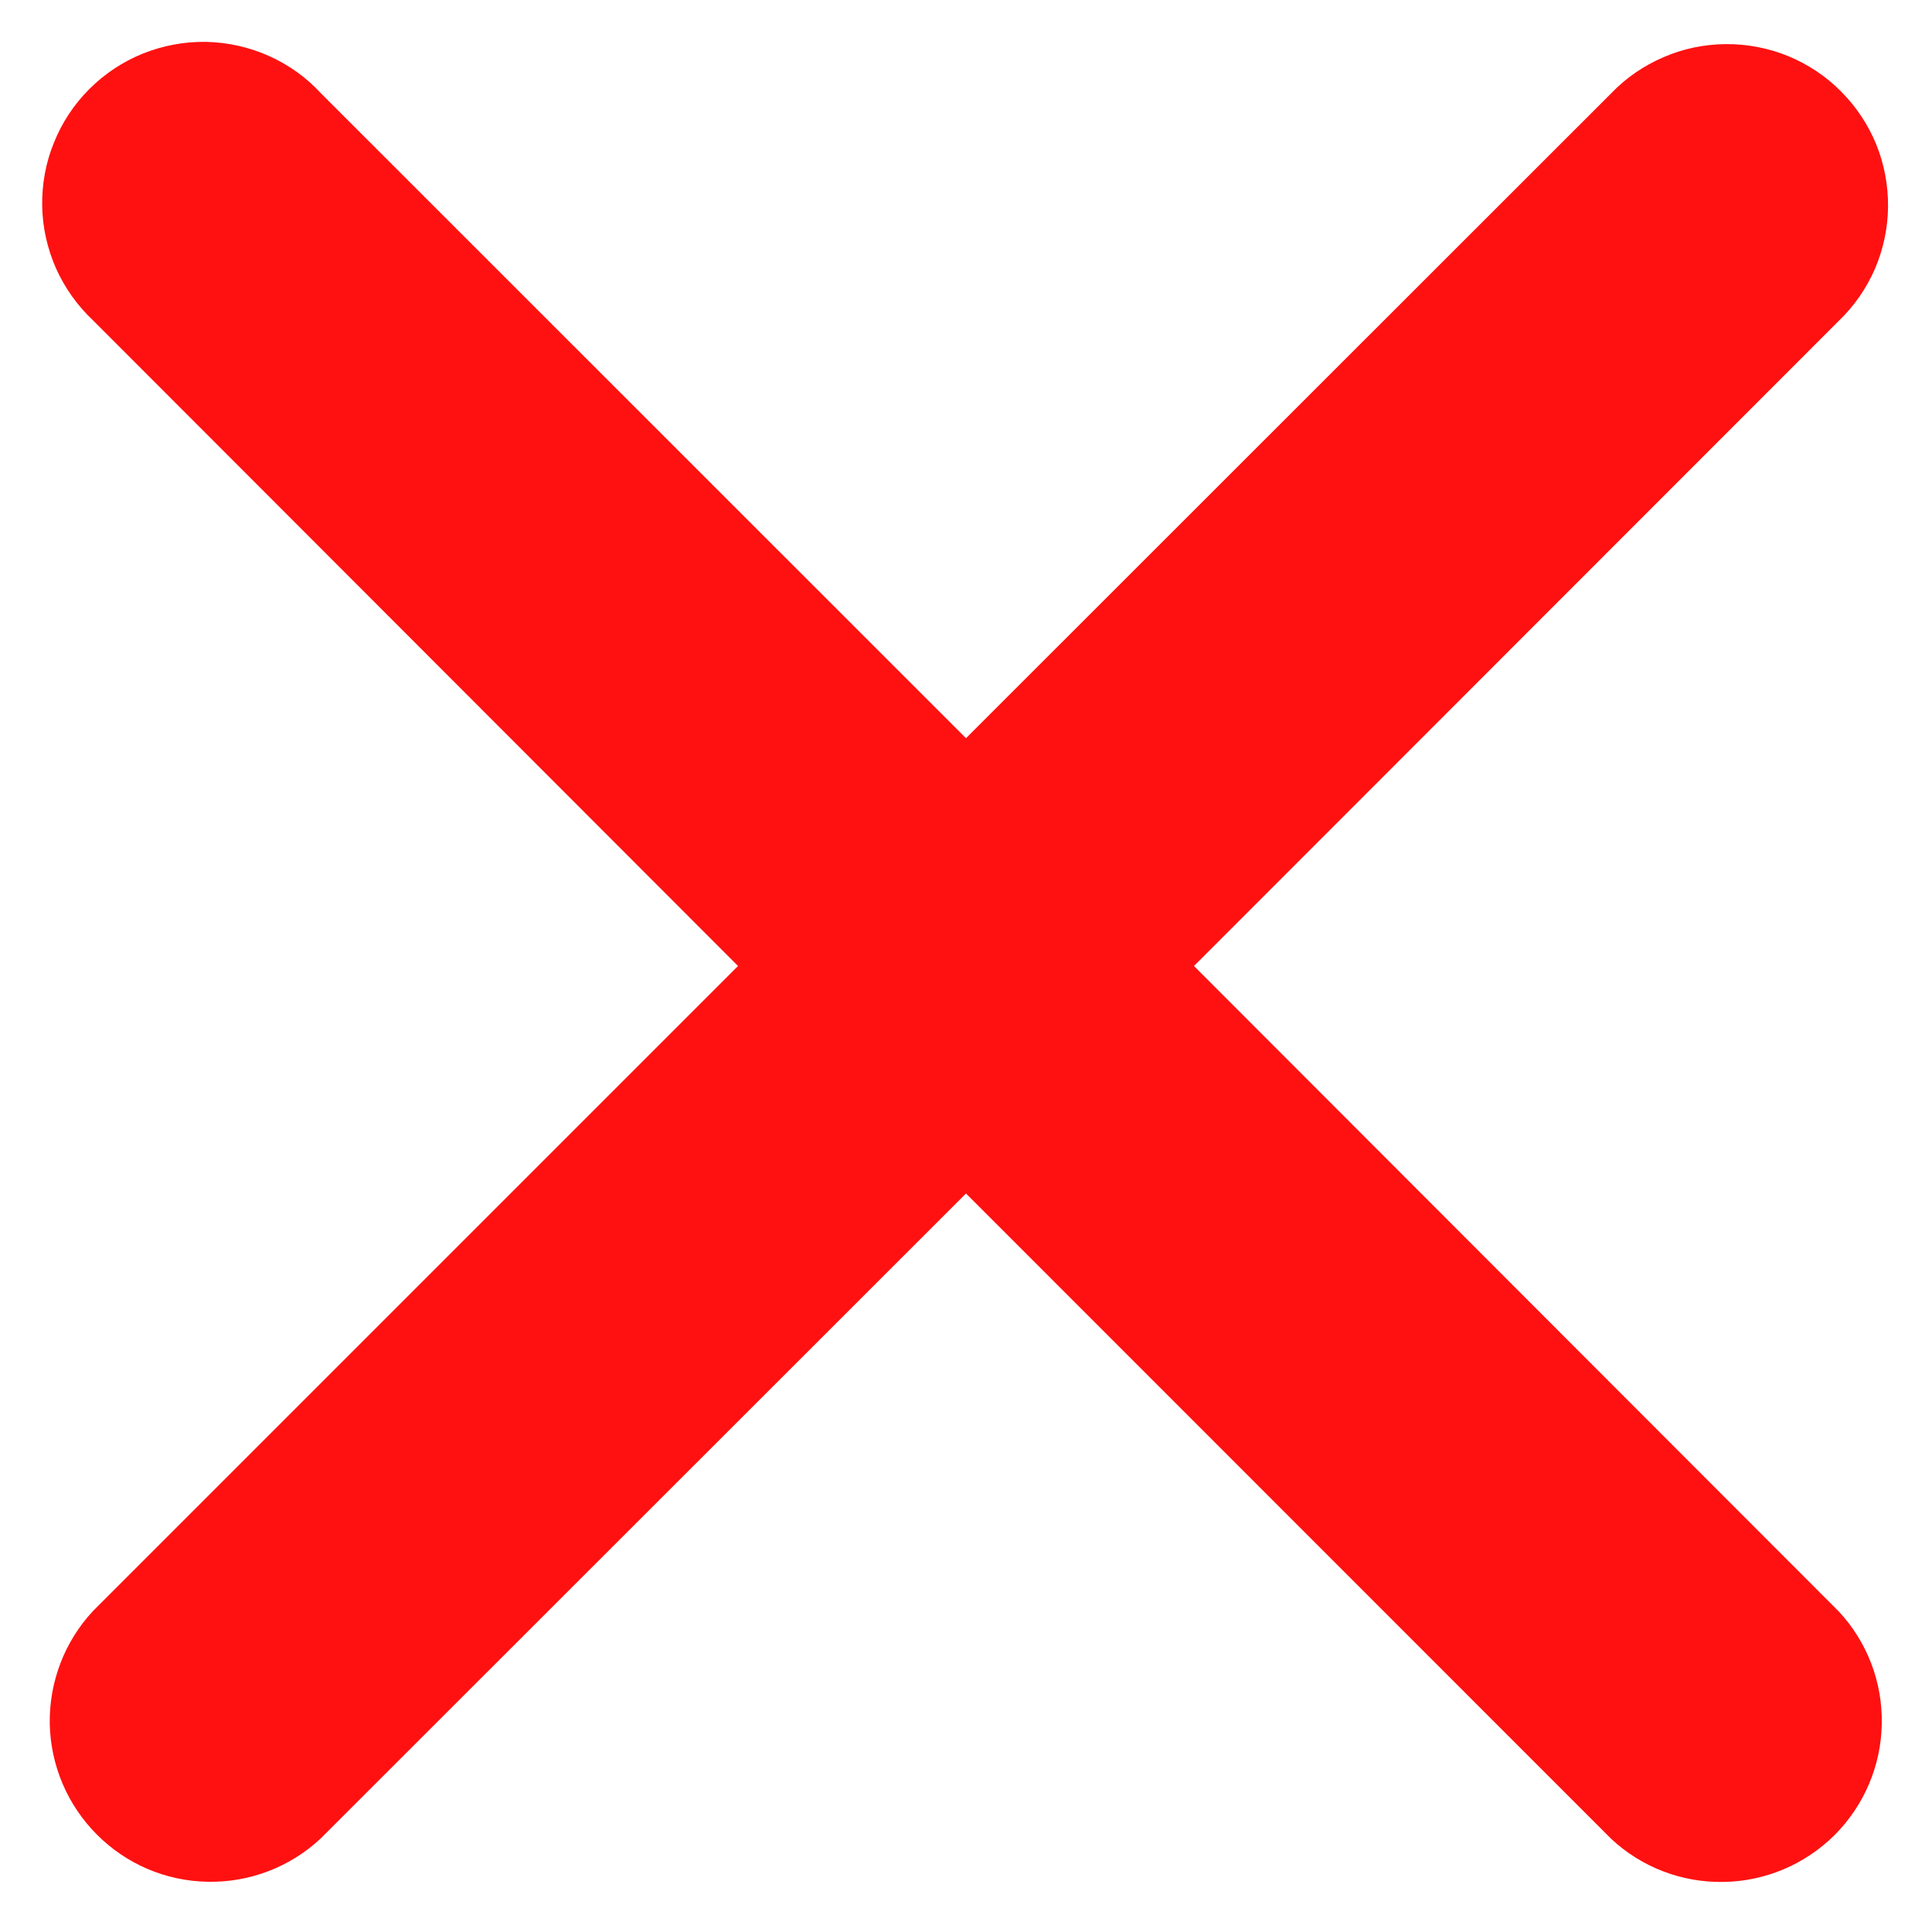 <svg width="12" height="12" viewBox="0 0 12 12" fill="none" xmlns="http://www.w3.org/2000/svg">
<path d="M11.421 1.993C11.517 1.901 11.593 1.791 11.646 1.669C11.698 1.547 11.726 1.416 11.727 1.283C11.728 1.15 11.703 1.018 11.653 0.895C11.602 0.772 11.528 0.661 11.434 0.567C11.341 0.473 11.229 0.399 11.106 0.348C10.983 0.298 10.851 0.273 10.719 0.274C10.586 0.275 10.455 0.302 10.333 0.355C10.211 0.407 10.1 0.483 10.008 0.579L6 4.585L1.993 0.579C1.902 0.48 1.791 0.401 1.669 0.347C1.546 0.292 1.414 0.263 1.279 0.26C1.145 0.258 1.012 0.283 0.887 0.333C0.763 0.383 0.65 0.458 0.555 0.553C0.46 0.648 0.385 0.761 0.335 0.886C0.284 1.01 0.26 1.144 0.262 1.278C0.264 1.412 0.294 1.545 0.348 1.667C0.403 1.79 0.482 1.9 0.58 1.992L4.584 6L0.577 10.007C0.401 10.196 0.305 10.447 0.309 10.706C0.314 10.965 0.419 11.212 0.602 11.395C0.785 11.579 1.032 11.684 1.291 11.688C1.55 11.693 1.801 11.597 1.991 11.42L6 7.413L10.007 11.421C10.196 11.598 10.447 11.694 10.706 11.689C10.965 11.685 11.212 11.58 11.396 11.397C11.579 11.213 11.684 10.966 11.688 10.707C11.693 10.448 11.597 10.197 11.42 10.008L7.416 6L11.421 1.993Z" fill="#FF1111"/>
</svg>
